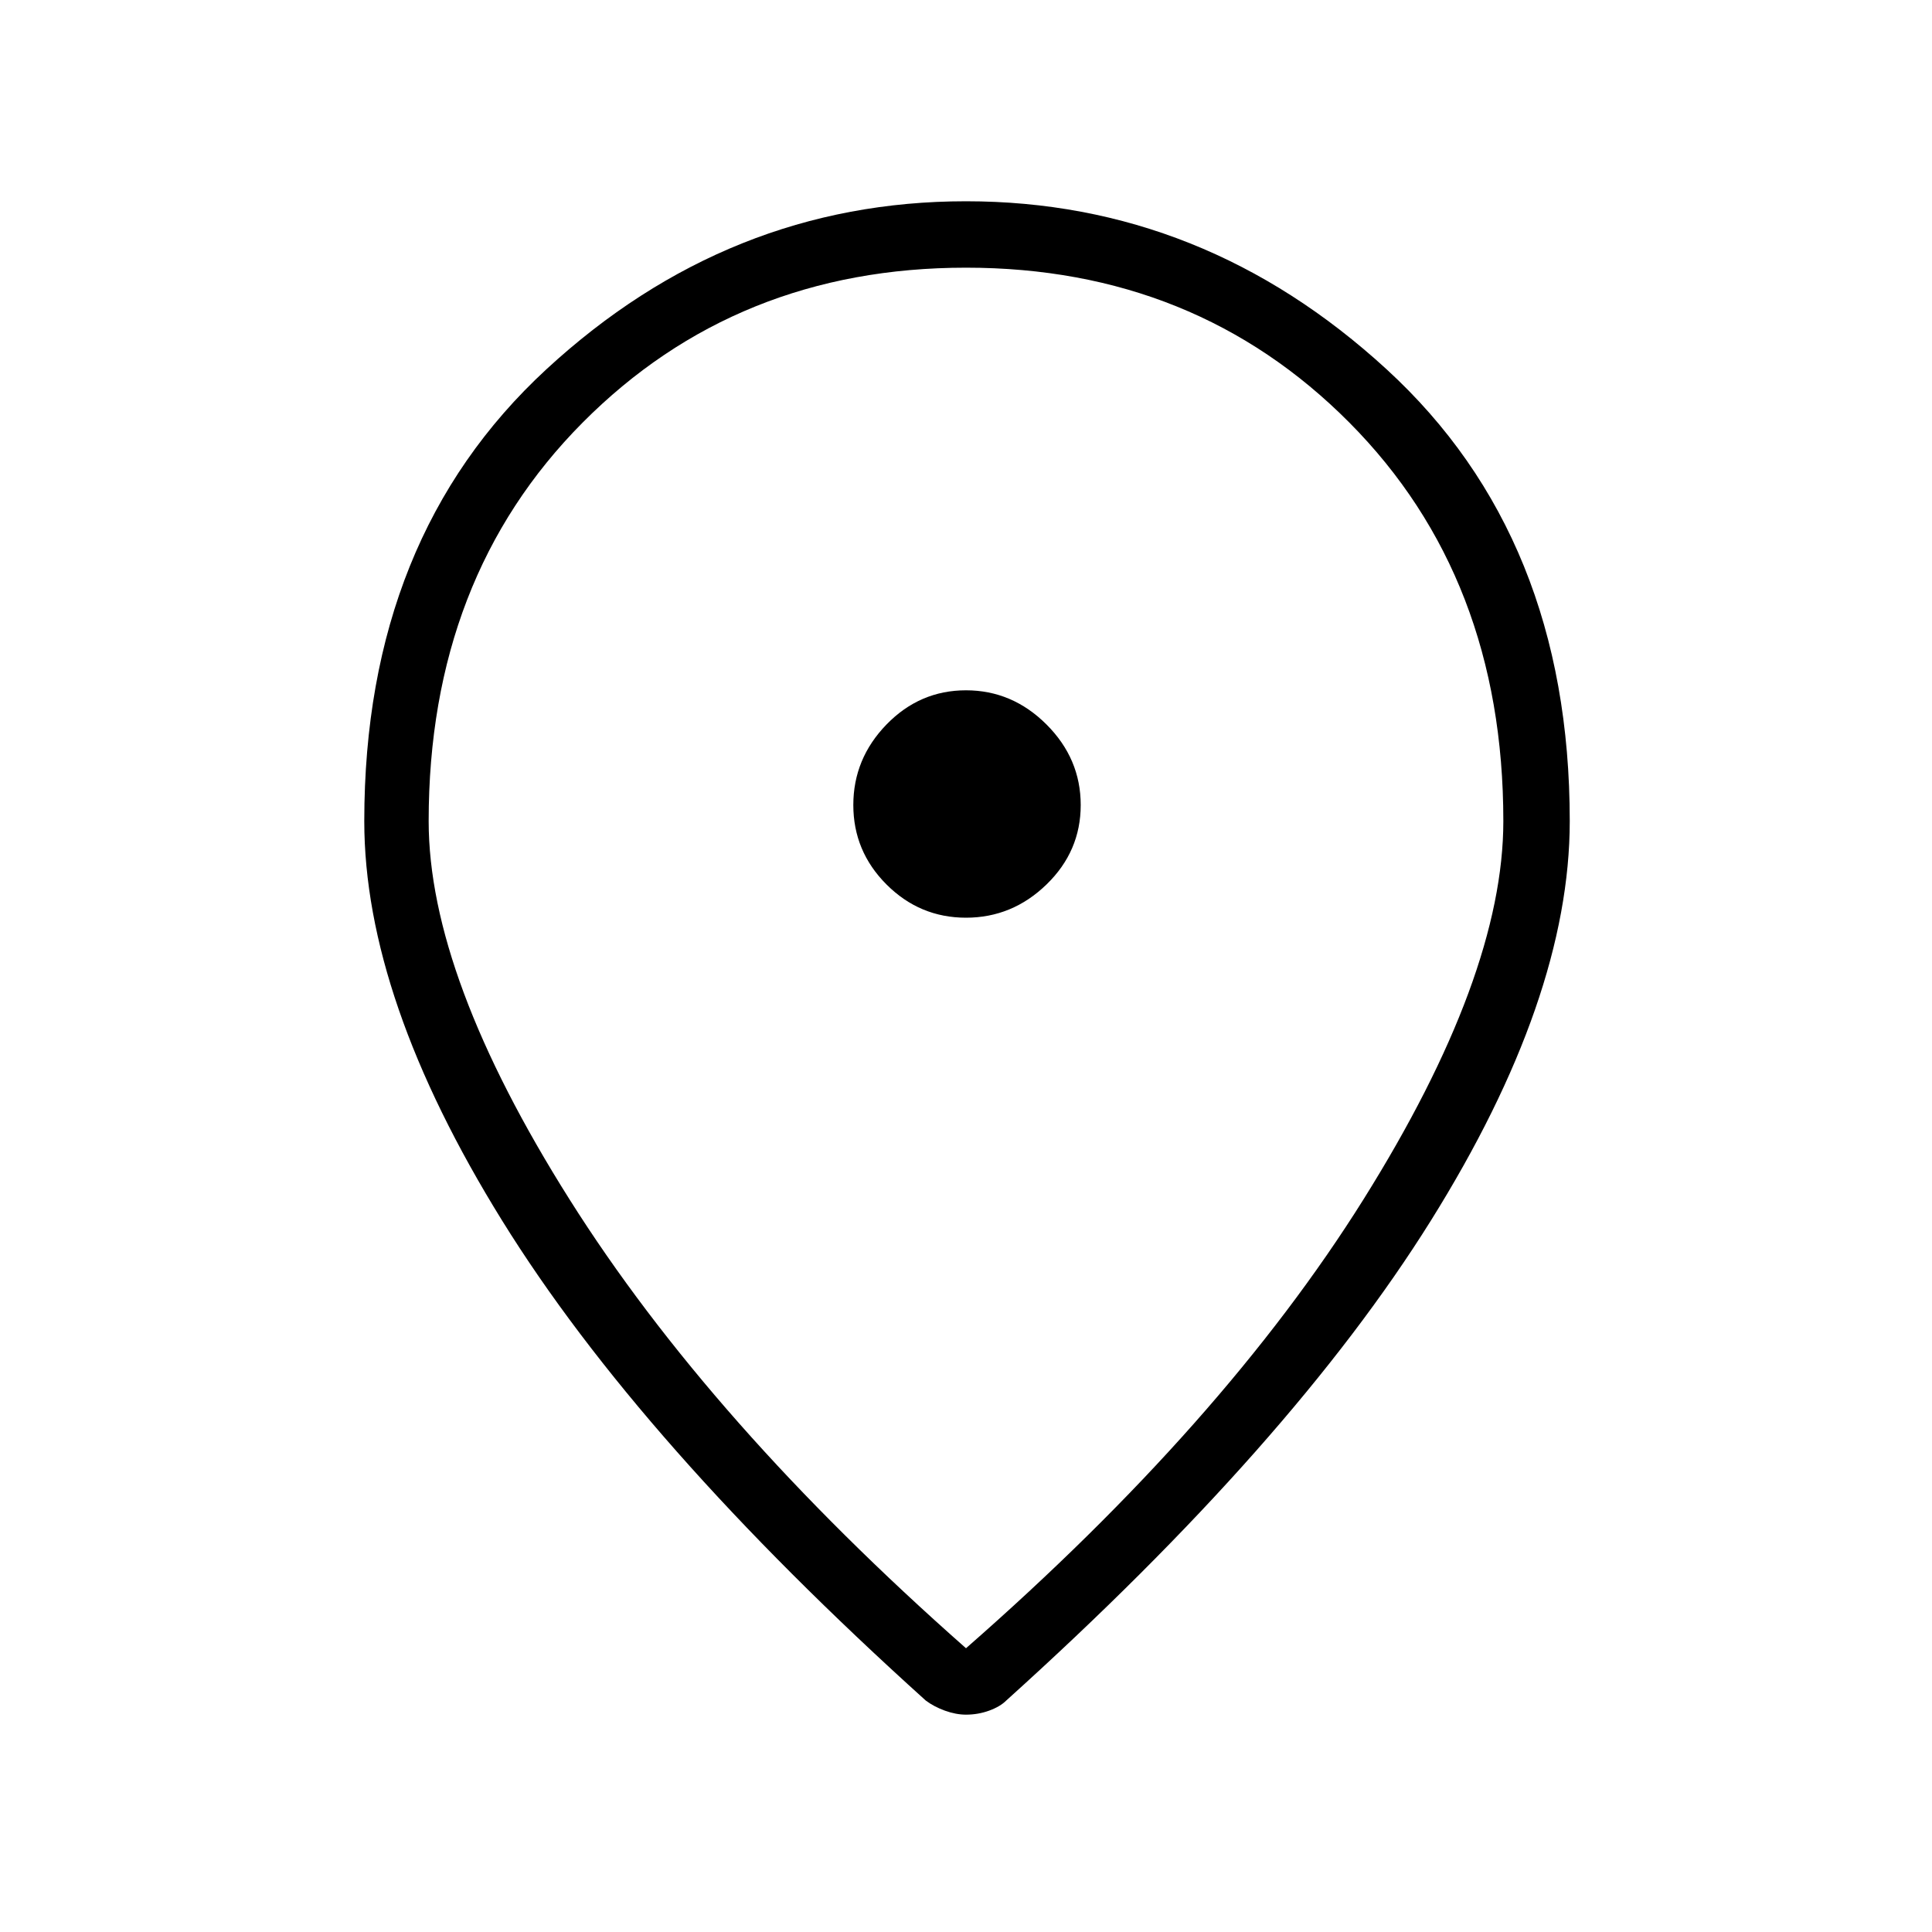 <svg xmlns="http://www.w3.org/2000/svg" height="40" width="40"><path d="M20 19q.958 0 1.667-.688.708-.687.708-1.645 0-.959-.708-1.667-.709-.708-1.667-.708-.958 0-1.646.708-.687.708-.687 1.667 0 .958.687 1.645Q19.042 19 20 19Zm0 15.125q5.333-4.667 8.229-9.292 2.896-4.625 2.896-7.833 0-5.042-3.187-8.25Q24.75 5.542 20 5.542T12.062 8.75Q8.875 11.958 8.875 17q0 3.208 2.917 7.833 2.916 4.625 8.208 9.292Zm0 1.375q-.208 0-.438-.083-.229-.084-.395-.209-5.917-5.333-8.771-9.937Q7.542 20.667 7.542 17q0-5.875 3.77-9.354Q15.083 4.167 20 4.167q4.917 0 8.708 3.479Q32.5 11.125 32.5 17q0 3.667-2.875 8.271-2.875 4.604-8.792 9.937-.125.125-.354.209-.229.083-.479.083ZM20 17Z"/></svg>
